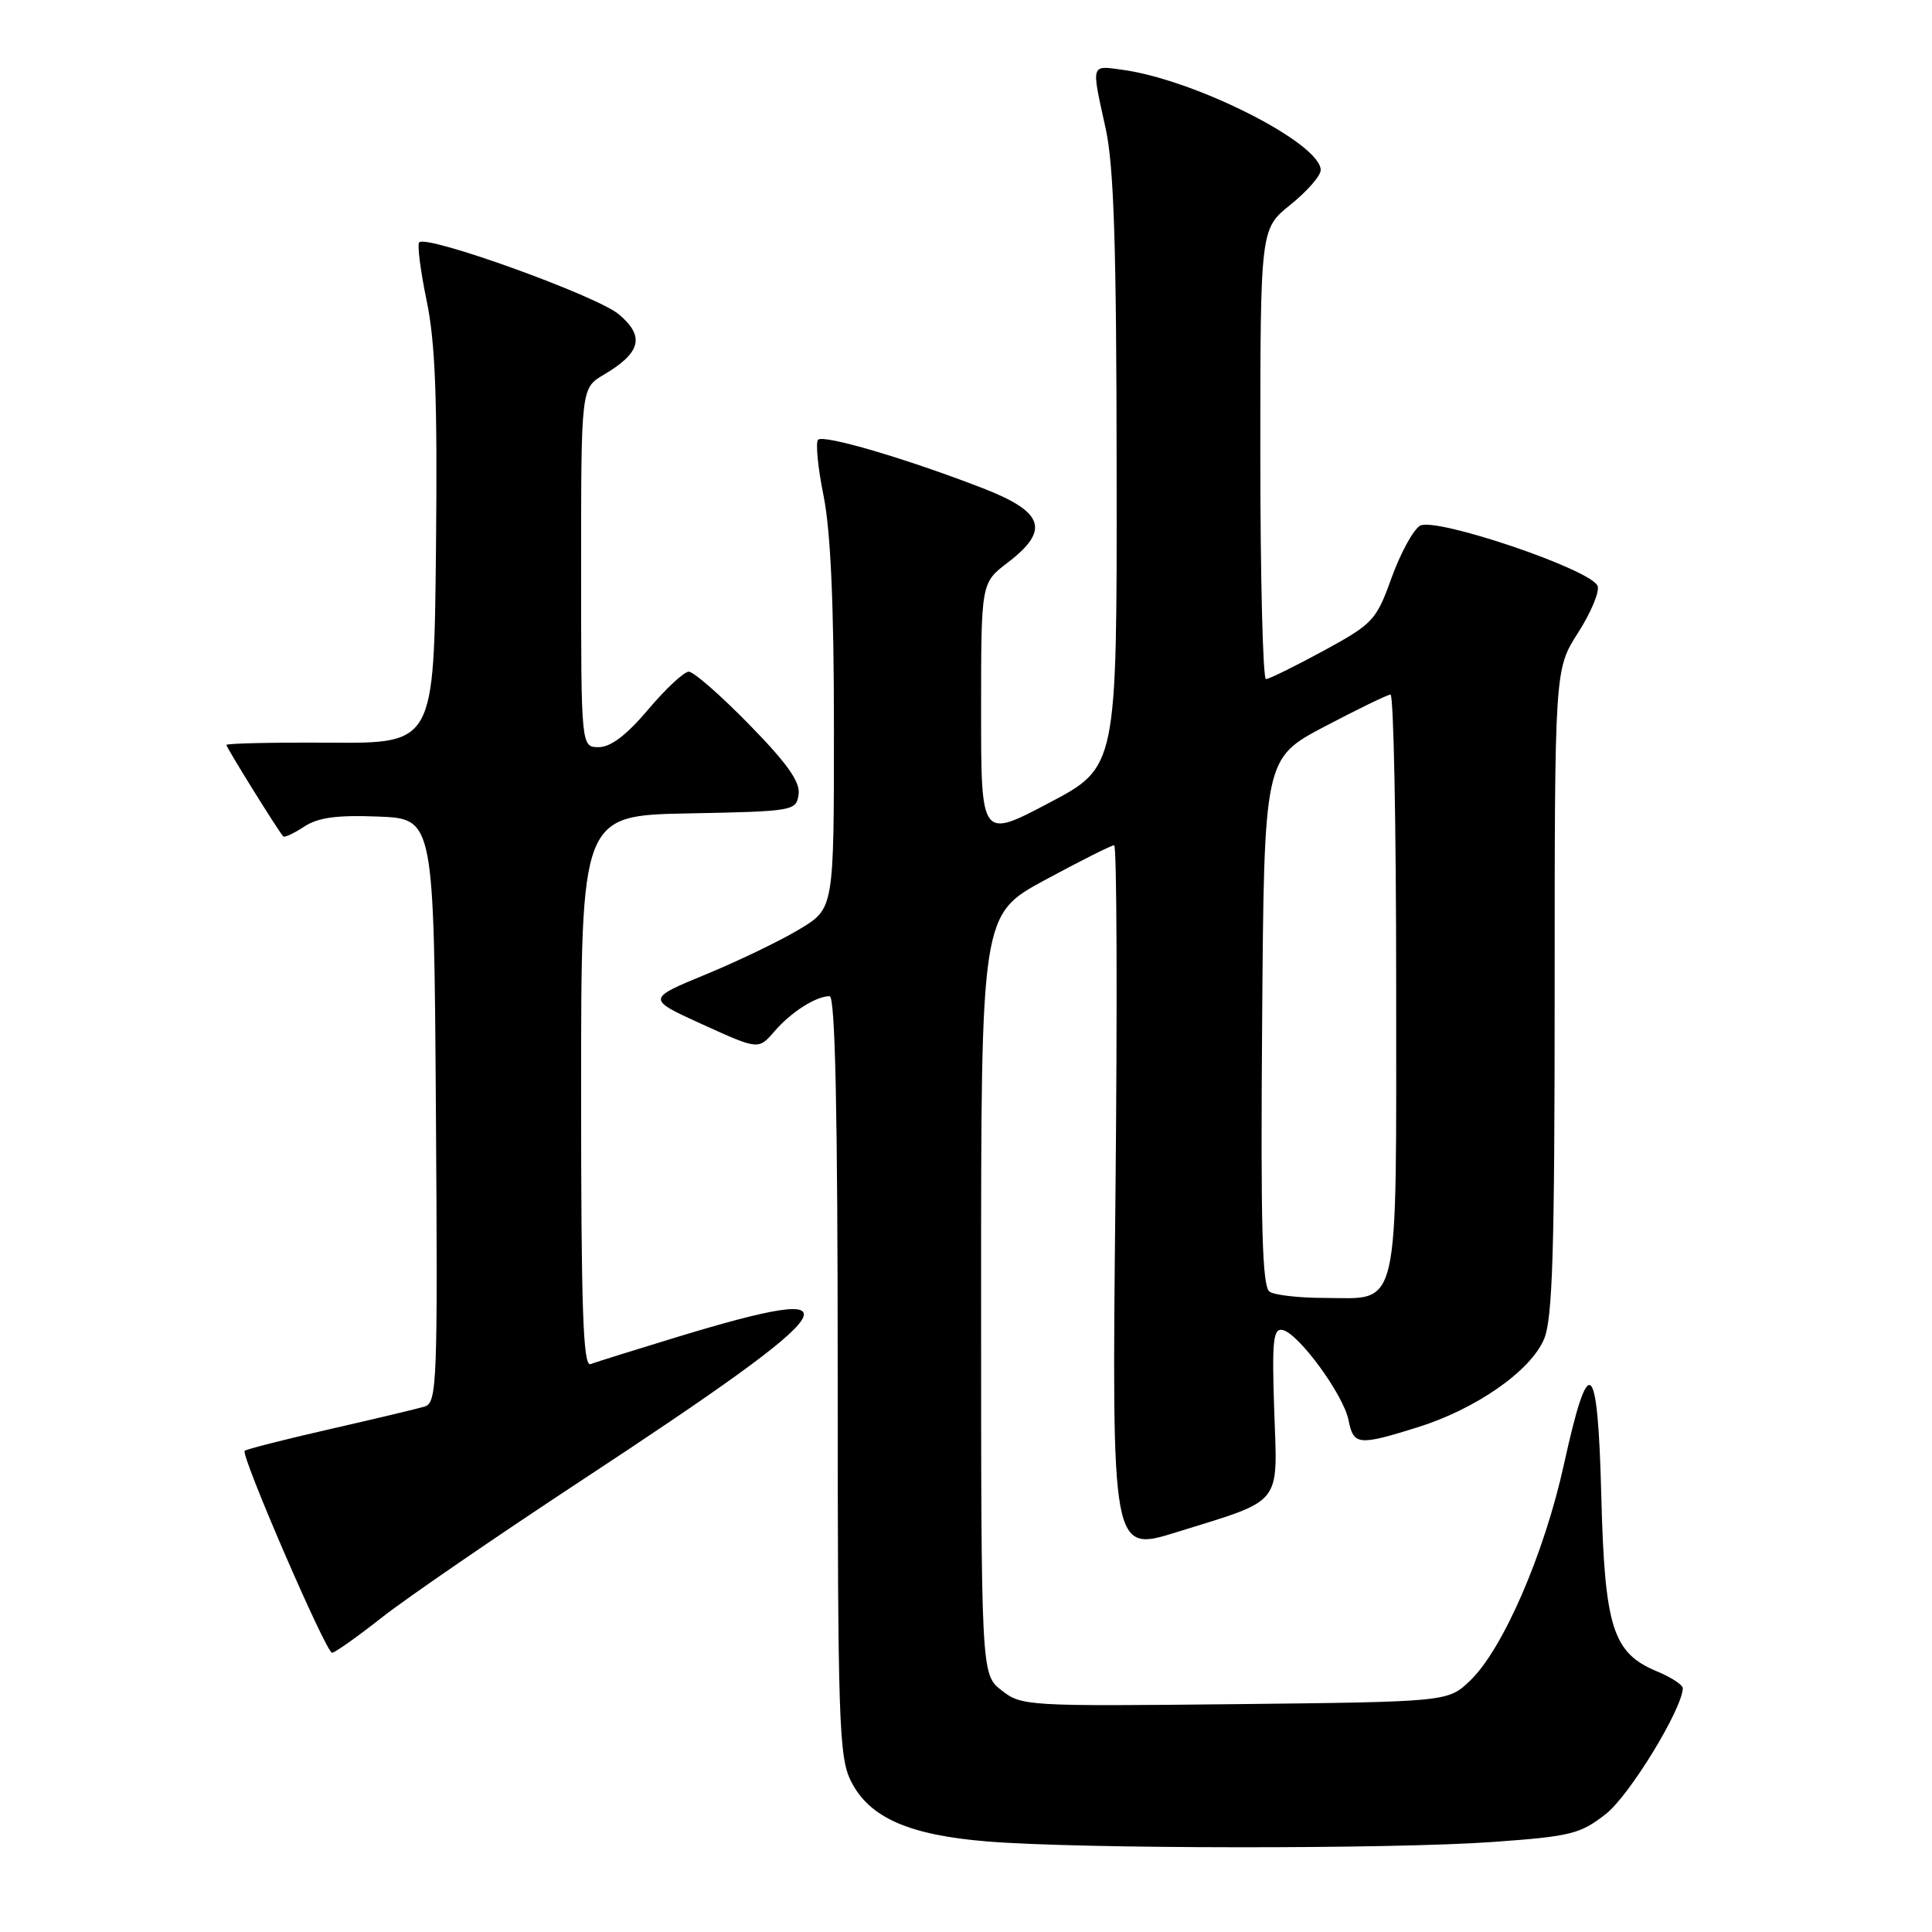 <?xml version="1.0" encoding="UTF-8" standalone="no"?>
<!DOCTYPE svg PUBLIC "-//W3C//DTD SVG 1.1//EN" "http://www.w3.org/Graphics/SVG/1.1/DTD/svg11.dtd" >
<svg xmlns="http://www.w3.org/2000/svg" xmlns:xlink="http://www.w3.org/1999/xlink" version="1.1" viewBox="0 0 256 256">
 <g >
 <path fill="currentColor"
d=" M 197.81 244.07 C 208.17 243.33 209.42 243.01 212.81 240.34 C 215.94 237.87 222.89 226.49 222.98 223.70 C 222.99 223.26 221.44 222.24 219.52 221.45 C 213.69 219.01 212.63 215.66 212.18 198.20 C 211.71 179.89 210.55 178.93 207.22 194.08 C 204.61 205.93 199.14 218.53 194.81 222.68 C 191.87 225.50 191.87 225.50 163.64 225.81 C 136.12 226.10 135.34 226.06 132.71 223.98 C 130.00 221.85 130.00 221.85 130.00 171.52 C 130.00 121.18 130.00 121.18 138.49 116.59 C 143.16 114.07 147.27 112.00 147.63 112.00 C 147.99 112.00 148.06 133.08 147.80 158.85 C 147.31 205.70 147.31 205.70 155.91 203.02 C 170.12 198.60 169.28 199.65 168.84 186.88 C 168.53 177.66 168.70 175.99 169.94 176.23 C 172.03 176.63 178.00 184.77 178.68 188.15 C 179.35 191.51 179.97 191.58 187.76 189.15 C 195.55 186.73 202.83 181.66 204.60 177.42 C 205.73 174.72 206.00 165.71 206.00 131.37 C 206.00 88.68 206.00 88.68 209.11 83.83 C 210.81 81.17 211.98 78.38 211.69 77.64 C 210.85 75.46 190.11 68.44 188.14 69.67 C 187.24 70.23 185.55 73.34 184.38 76.59 C 182.36 82.20 181.93 82.66 175.38 86.23 C 171.60 88.28 168.16 89.98 167.75 89.98 C 167.34 89.99 167.00 76.58 167.00 60.17 C 167.00 30.33 167.00 30.33 171.00 27.12 C 173.20 25.35 175.00 23.29 175.00 22.54 C 175.00 18.98 158.39 10.57 148.75 9.25 C 144.49 8.67 144.59 8.33 146.50 17.00 C 147.60 22.00 147.94 32.50 147.96 62.57 C 148.00 101.65 148.00 101.65 139.00 106.39 C 130.00 111.14 130.00 111.14 130.00 94.19 C 130.00 77.24 130.00 77.24 133.50 74.57 C 139.16 70.25 138.36 67.85 130.25 64.70 C 120.13 60.78 109.13 57.54 108.40 58.27 C 108.05 58.62 108.37 61.97 109.13 65.71 C 110.06 70.34 110.50 80.12 110.50 96.43 C 110.50 120.36 110.50 120.36 106.00 123.09 C 103.53 124.59 97.94 127.29 93.58 129.09 C 85.66 132.36 85.66 132.36 93.08 135.74 C 100.50 139.11 100.50 139.11 102.61 136.67 C 104.81 134.11 108.12 132.00 109.93 132.00 C 110.67 132.00 111.00 147.35 111.00 182.25 C 111.00 228.09 111.16 232.81 112.75 236.00 C 115.18 240.85 120.43 243.17 130.92 244.01 C 143.14 245.00 184.44 245.03 197.81 244.07 Z  M 50.58 214.34 C 53.83 211.78 65.72 203.62 77.00 196.20 C 112.79 172.66 114.88 169.50 89.50 177.23 C 84.00 178.91 78.94 180.49 78.25 180.75 C 77.26 181.12 77.00 173.48 77.00 144.63 C 77.00 108.05 77.00 108.05 91.25 107.78 C 105.16 107.51 105.51 107.45 105.82 105.26 C 106.05 103.61 104.32 101.16 99.28 96.01 C 95.51 92.15 91.91 89.00 91.27 89.00 C 90.64 89.00 88.22 91.25 85.90 94.00 C 83.05 97.38 80.93 99.00 79.34 99.00 C 77.00 99.00 77.00 99.00 77.00 75.22 C 77.00 51.43 77.00 51.43 79.99 49.66 C 84.94 46.74 85.48 44.58 82.00 41.65 C 79.08 39.19 56.59 31.08 55.55 32.11 C 55.27 32.40 55.71 35.87 56.53 39.83 C 57.69 45.39 57.97 52.91 57.77 72.77 C 57.50 98.50 57.50 98.50 43.75 98.41 C 36.19 98.36 30.00 98.50 30.00 98.71 C 30.00 99.06 36.81 110.02 37.53 110.83 C 37.69 111.01 38.94 110.43 40.31 109.53 C 42.16 108.32 44.65 107.98 50.14 108.20 C 57.50 108.50 57.50 108.50 57.76 147.18 C 58.01 183.38 57.91 185.89 56.26 186.38 C 55.29 186.67 49.62 188.02 43.66 189.38 C 37.70 190.74 32.64 192.03 32.42 192.24 C 31.87 192.80 43.20 219.00 44.00 219.00 C 44.36 219.00 47.32 216.91 50.58 214.34 Z  M 168.24 171.17 C 167.25 170.54 167.03 162.71 167.24 135.43 C 167.50 100.50 167.50 100.50 175.50 96.28 C 179.90 93.97 183.84 92.05 184.25 92.03 C 184.66 92.02 185.00 109.26 185.00 130.35 C 185.00 174.69 185.62 172.01 175.42 171.98 C 172.16 171.98 168.93 171.61 168.24 171.17 Z "/>
</g>
</svg>